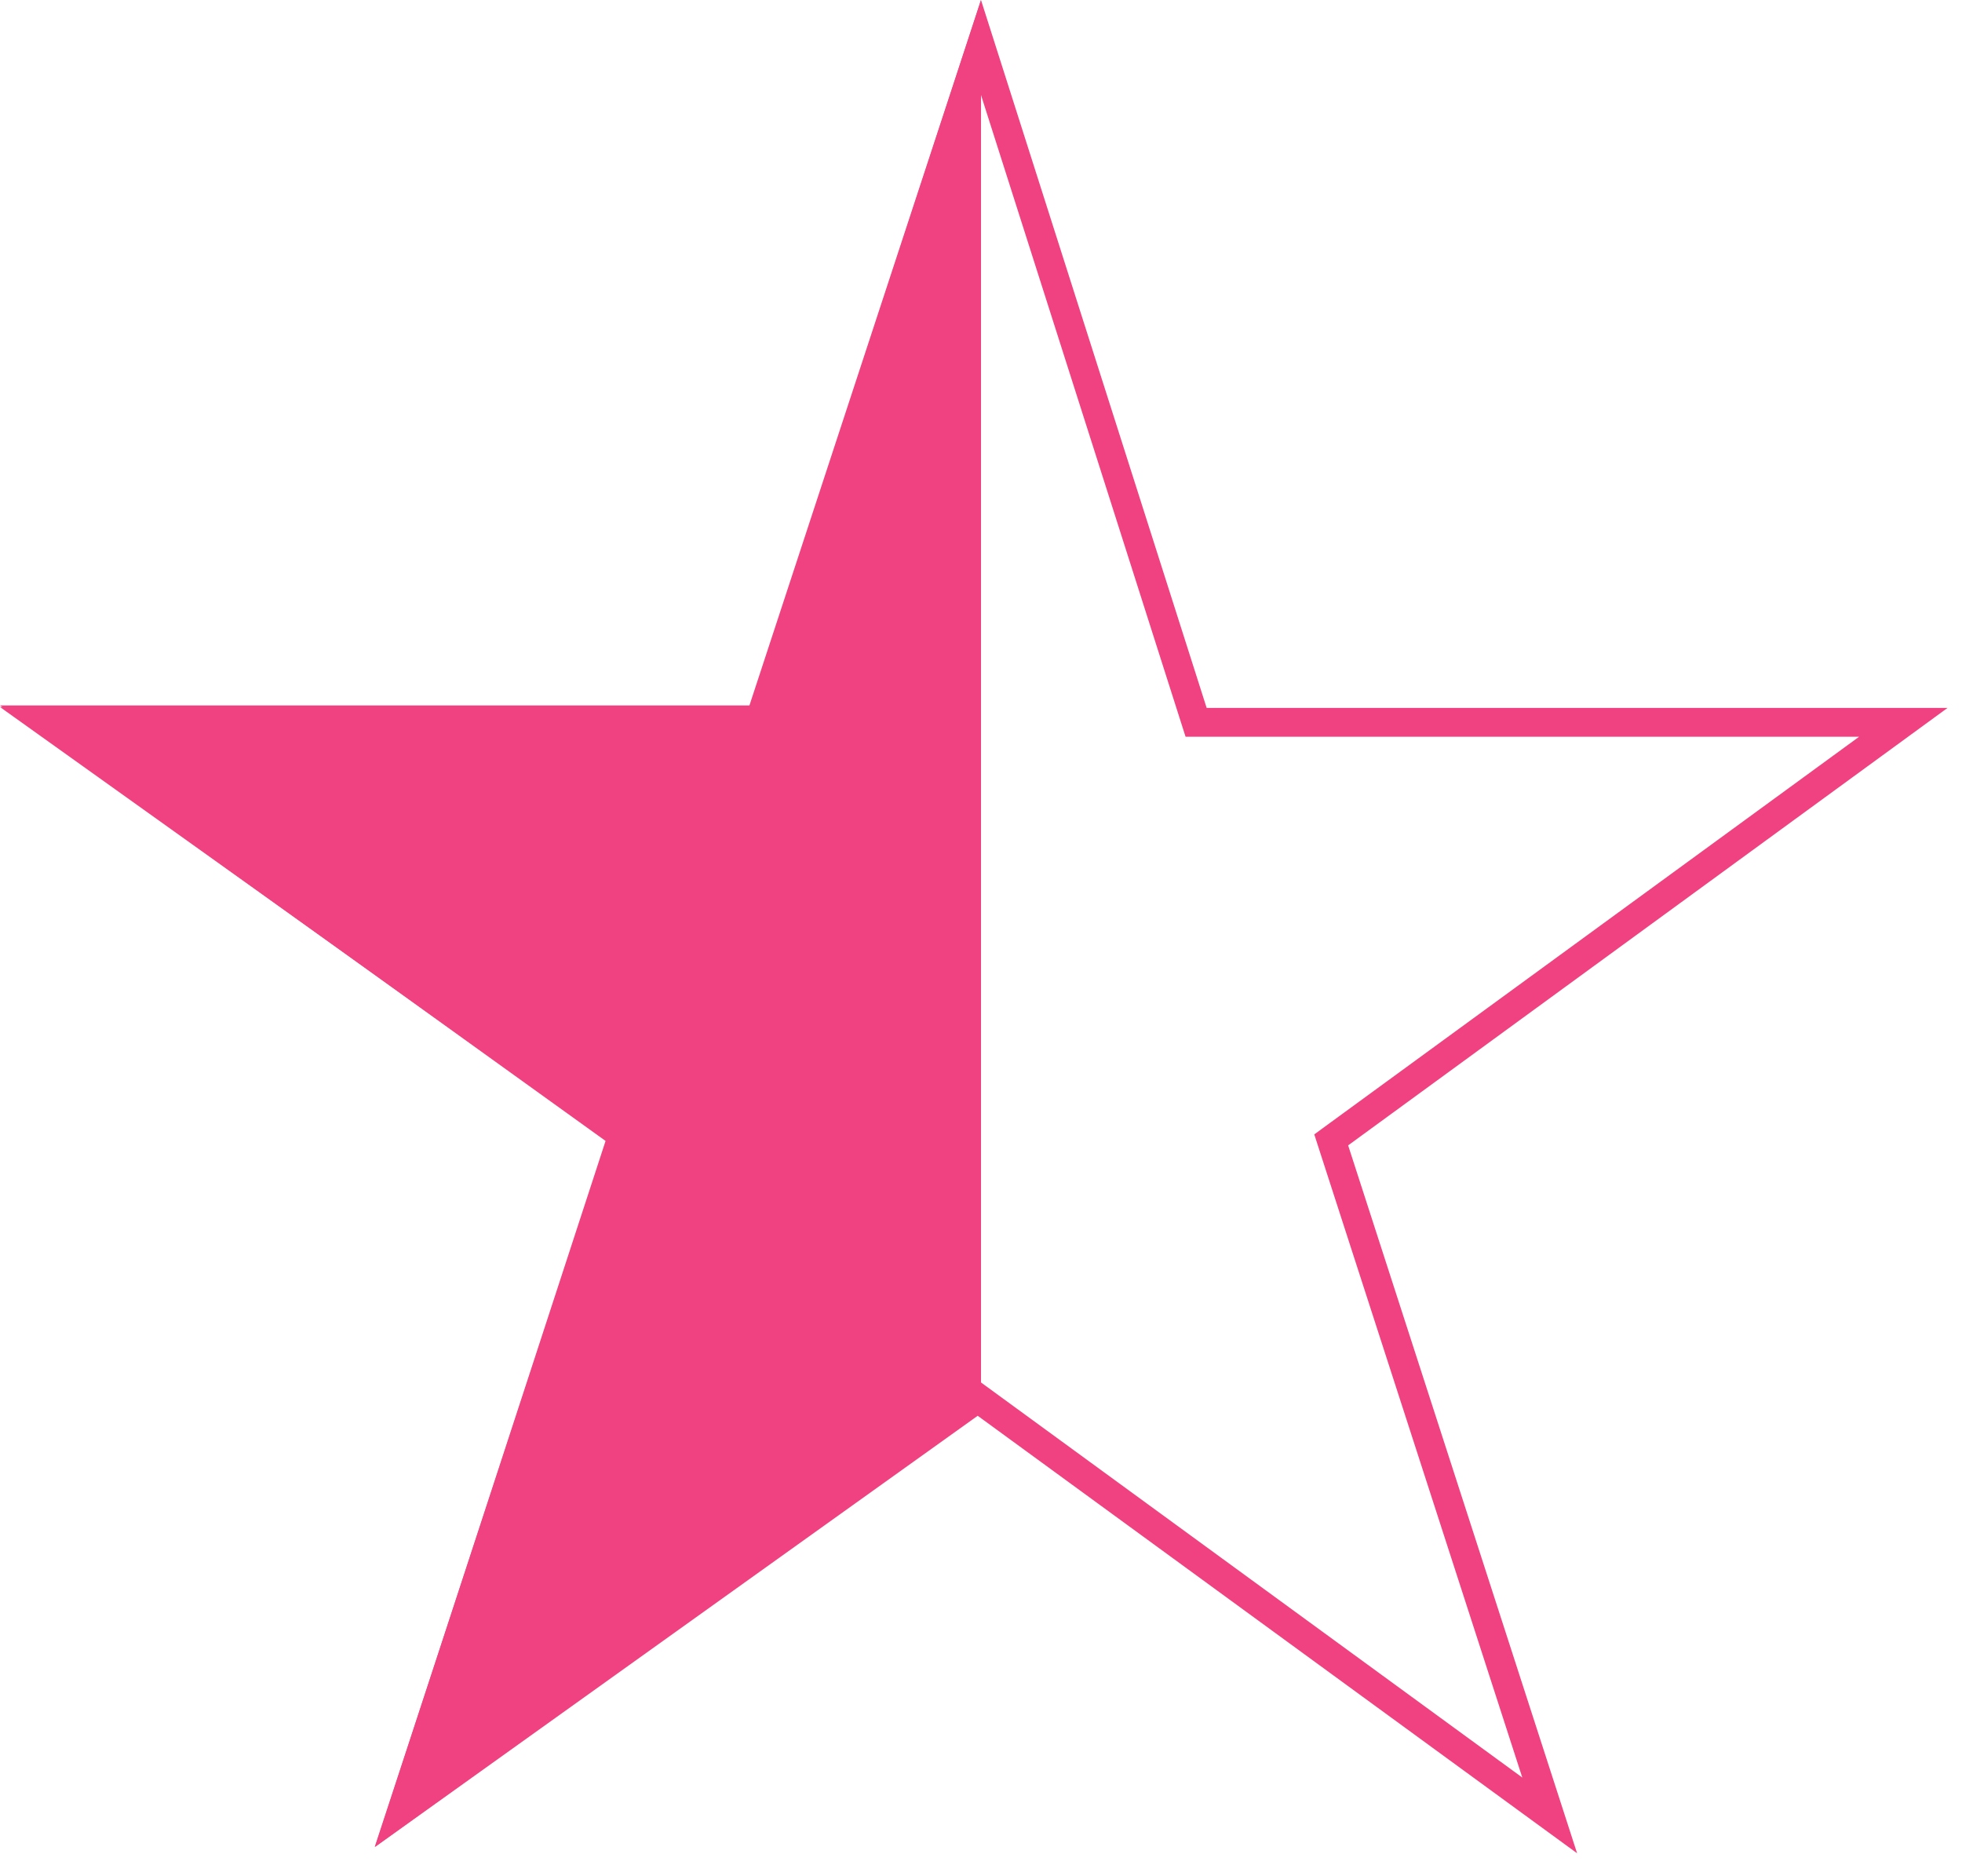 <svg width="68" height="65" viewBox="0 0 68 65" fill="none" xmlns="http://www.w3.org/2000/svg">
<path d="M33.994 1.628L41.344 24.682L41.455 25.03H41.821H65.967L46.43 39.286L46.138 39.5L46.249 39.844L53.71 62.908L34.18 48.656L33.888 48.443L33.595 48.653L13.948 62.707L21.475 39.655L21.589 39.306L21.291 39.093L1.56 25H26H26.363L26.475 24.655L33.994 1.628Z" stroke="#F04180"/>
<path d="M34 3.05176e-05L34 25.413V35.378V40.361V43.849L34 48.892L12.987 64L21.013 39.554L0 24.446H25.974L34 3.05176e-05Z" fill="#F04180"/>
</svg>
